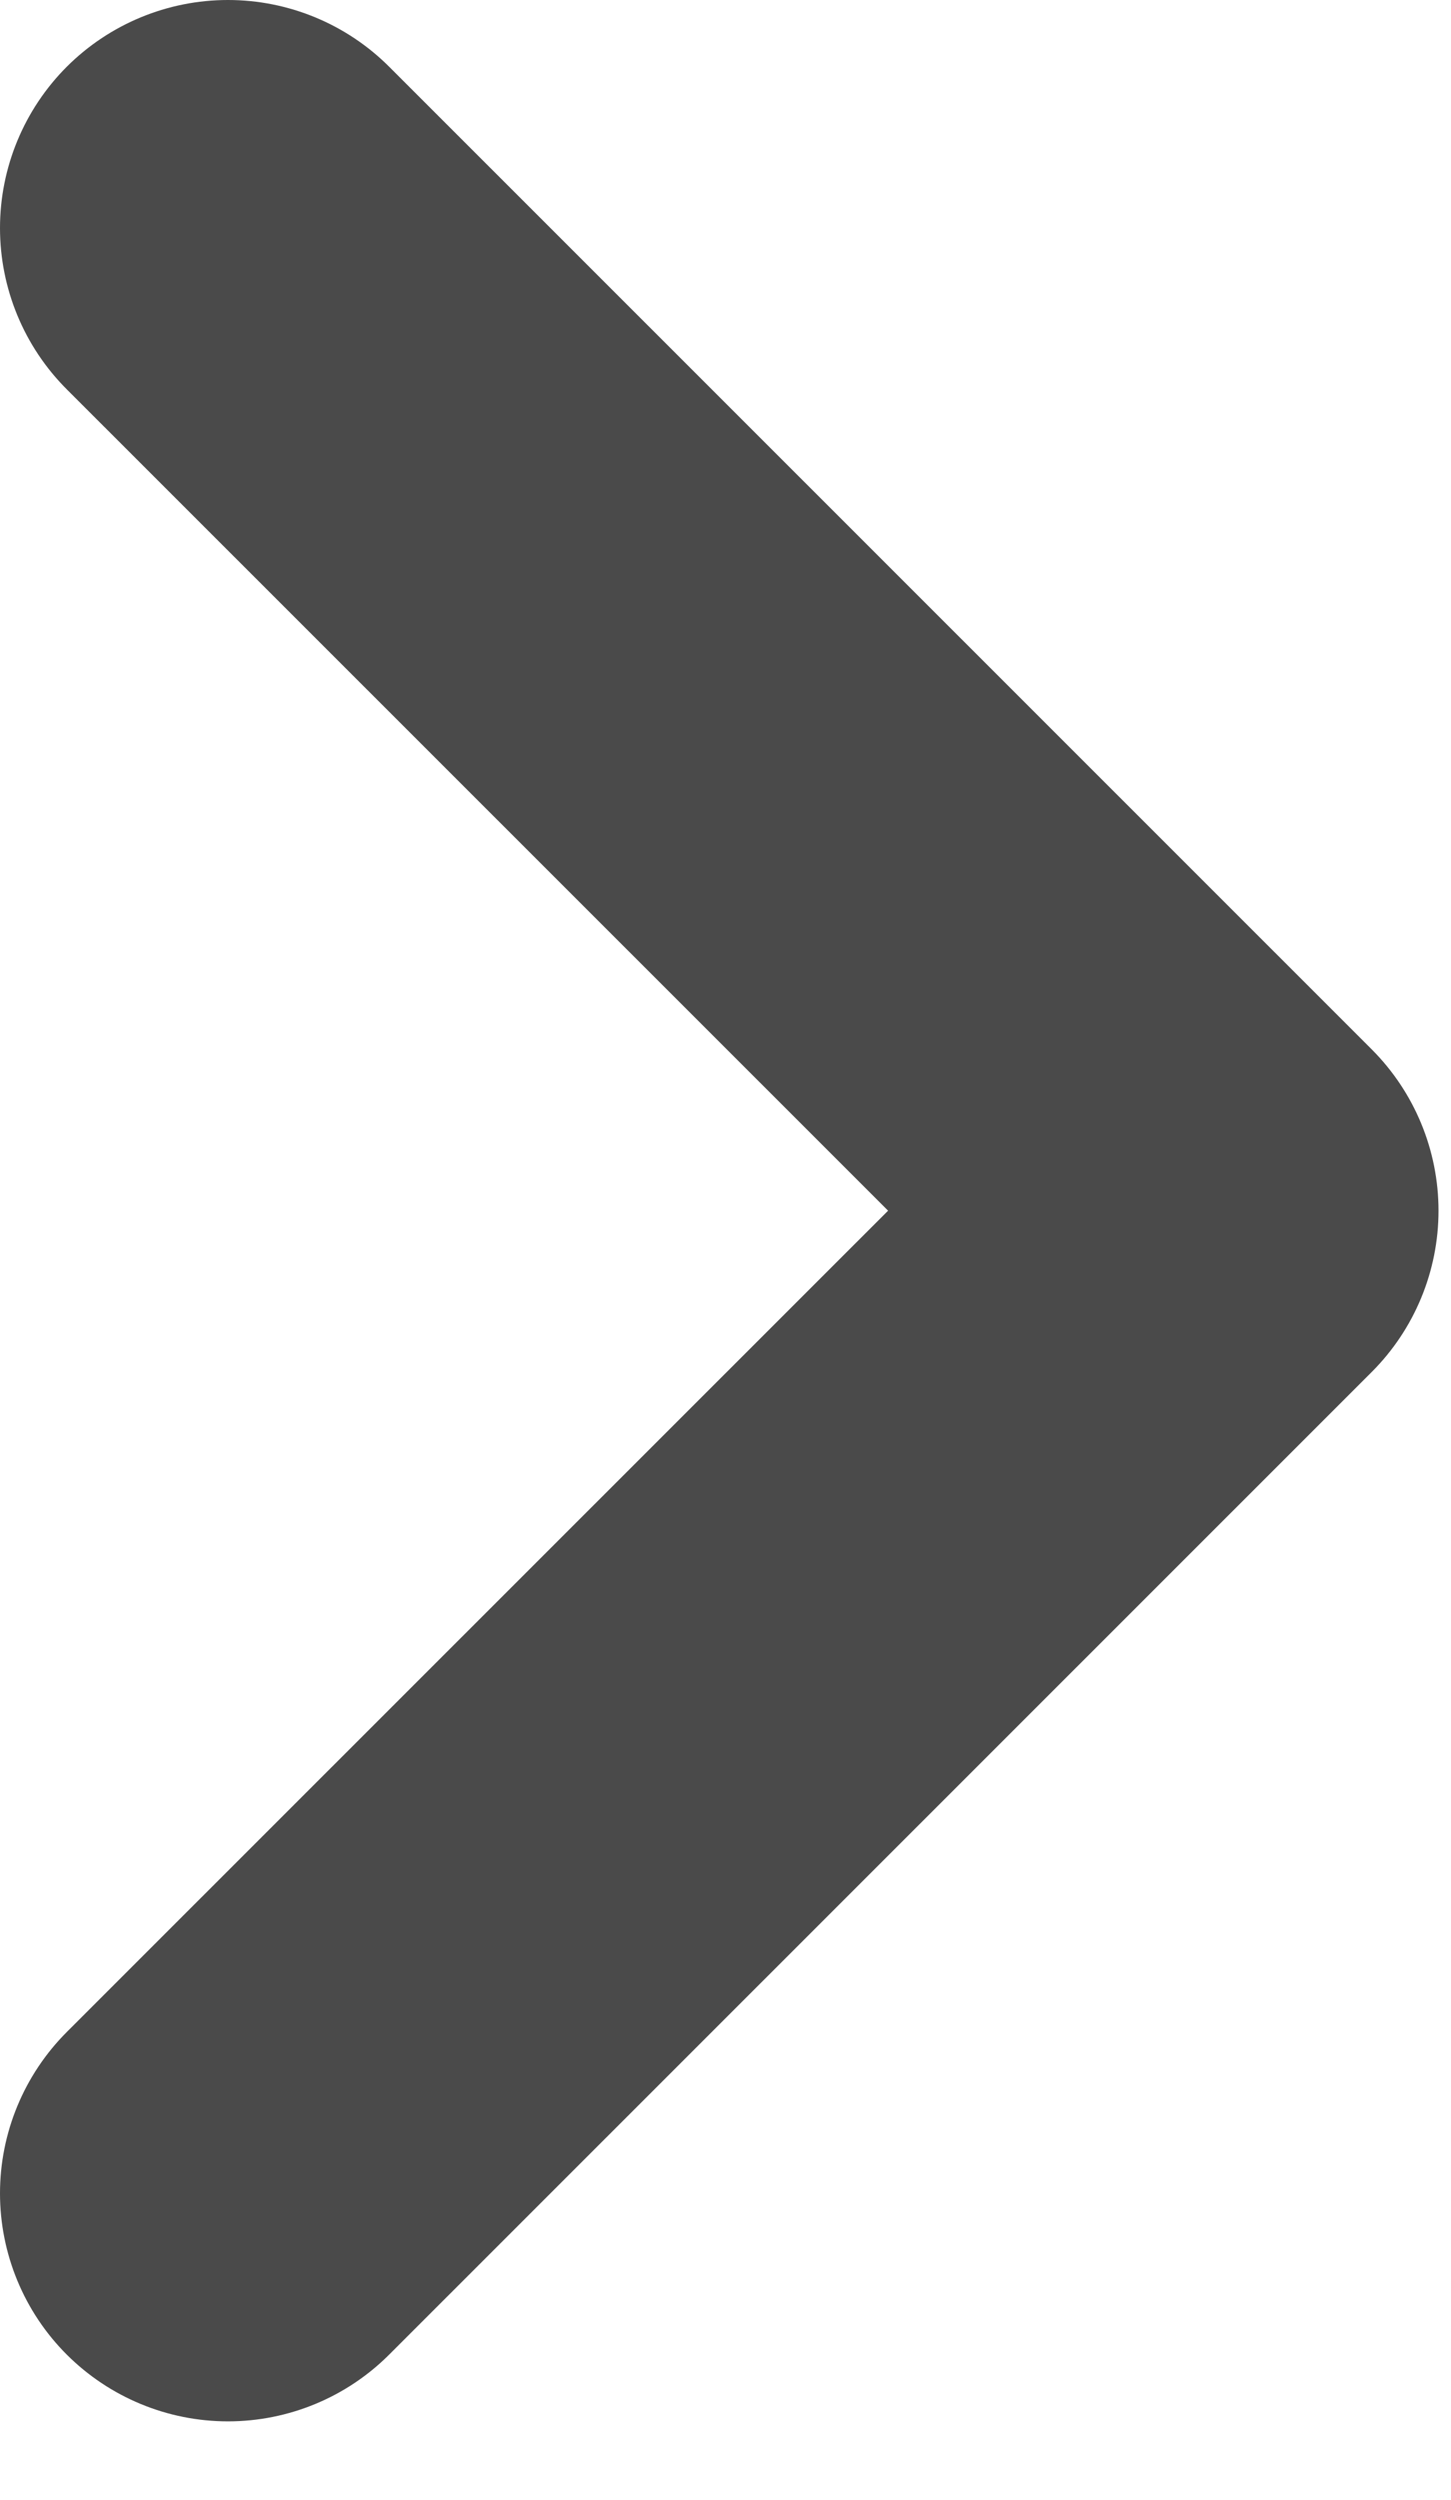 <svg width="18" height="31" viewBox="0 0 18 31" fill="none" xmlns="http://www.w3.org/2000/svg">
<path d="M0.828 29.2C1.359 29.73 2.078 30.028 2.828 30.028C3.578 30.028 4.298 29.73 4.828 29.2L17.017 17.014C17.547 16.484 17.845 15.764 17.845 15.014C17.845 14.264 17.547 13.545 17.017 13.014L4.828 0.828C4.298 0.298 3.578 0 2.828 0C2.078 0 1.359 0.298 0.828 0.828C0.298 1.359 3.05176e-05 2.078 3.05176e-05 2.828C3.05176e-05 3.578 0.298 4.298 0.828 4.828L11.017 15.014L0.828 25.2C0.298 25.731 3.05176e-05 26.45 3.05176e-05 27.2C3.05176e-05 27.95 0.298 28.67 0.828 29.2Z" fill="#4a4a4a"/>
</svg>
